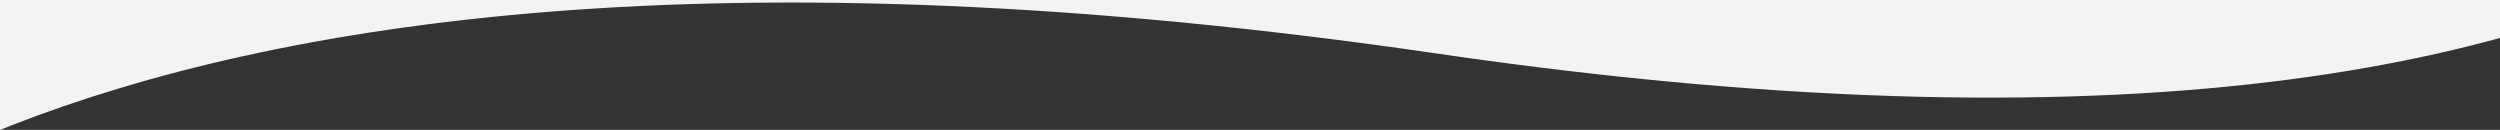 <svg version="1.2" xmlns="http://www.w3.org/2000/svg" viewBox="0 0 1251 65" width="1251" height="65">
	<rect x="0" y="0" width="1251" height="65" fill="#333333" stroke="none"/>
	<title>wazes-svg</title>
	<defs>
		<clipPath clipPathUnits="userSpaceOnUse" id="cp1">
			<path d="m-115-119h1366v250h-1366z"/>
		</clipPath>
	</defs>
	<style>
		.s0 { fill: #f3f3f3 } 
	</style>
	<g id="Clip-Path: Grupo_de_máscara_10" clip-path="url(#cp1)">
		<g id="Grupo_de_máscara_10">
			<path id="Caminho_19" class="s0" d="m-420.8-797.6l1996.3-280.5-77.9 902.6c0 0-55.1 307.9-778.5 202.3-723.3-105.7-883.9 151-883.9 151z"/>
		</g>
	</g>
</svg>